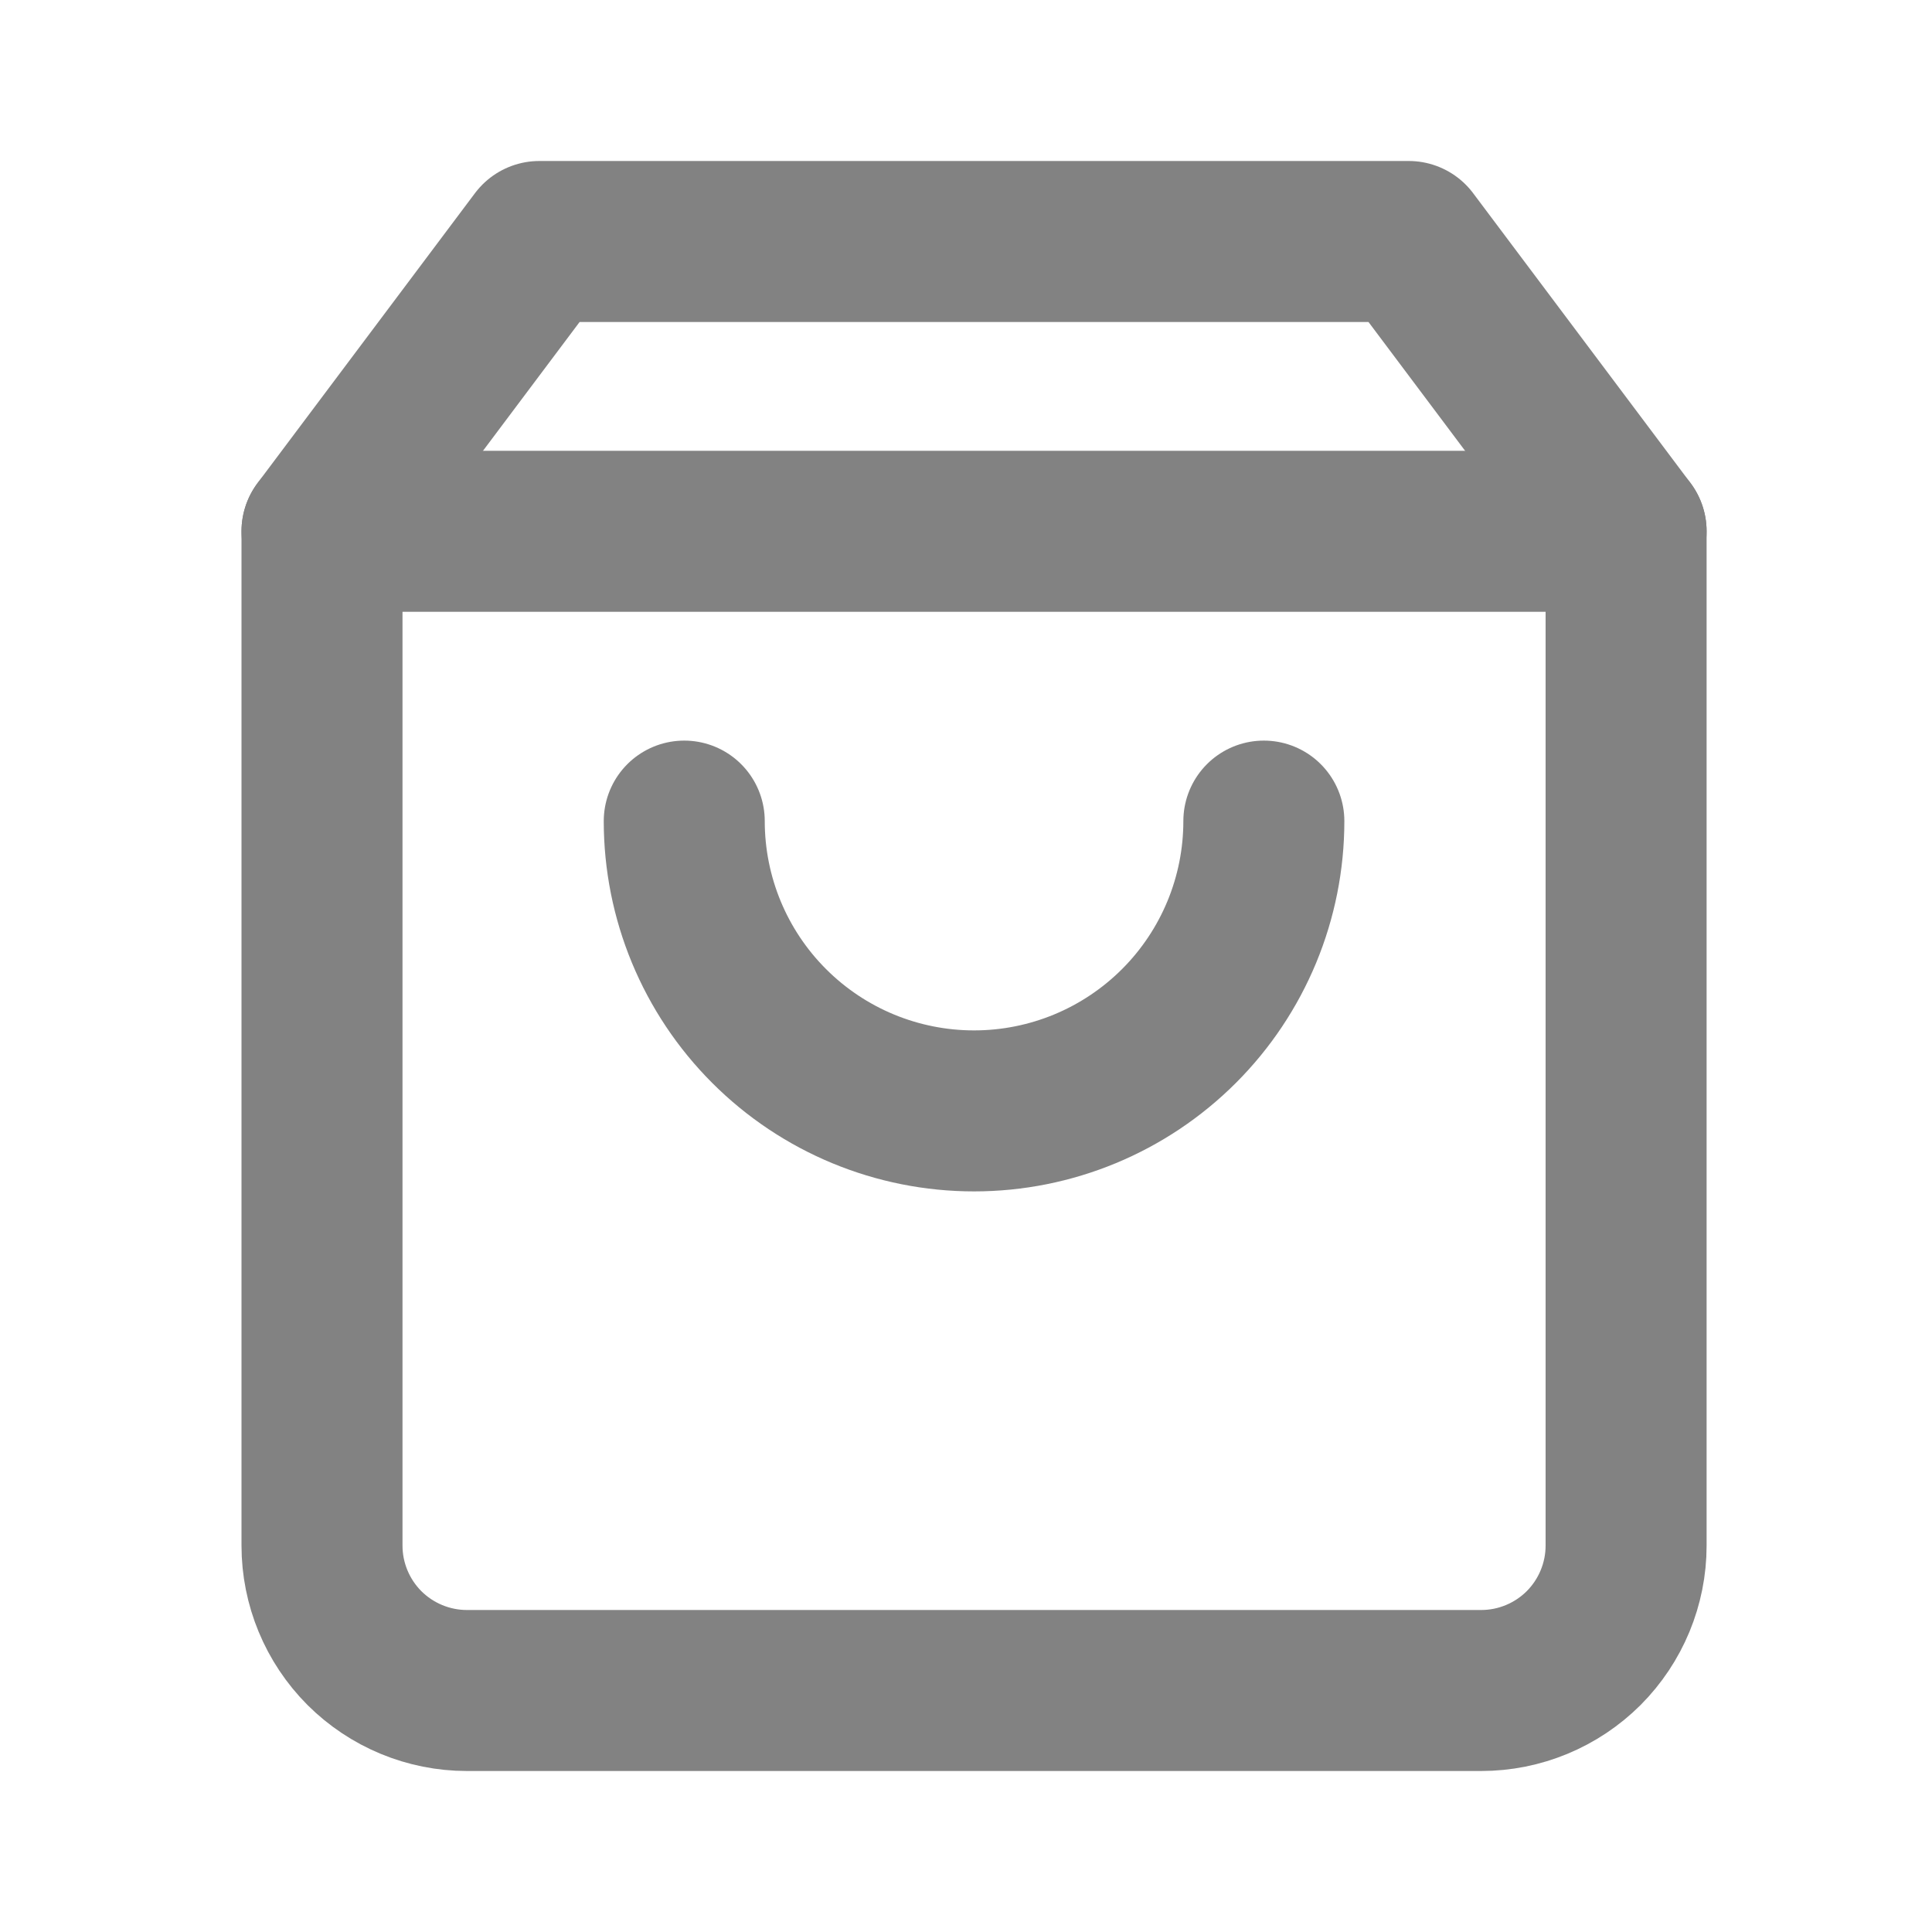 <svg width="24" height="24" viewBox="0 0 24 24" fill="none" xmlns="http://www.w3.org/2000/svg">
<path d="M6.7 3L4 6.6V19.2C4 19.677 4.19 20.135 4.527 20.473C4.865 20.81 5.323 21 5.8 21H18.4C18.877 21 19.335 20.81 19.673 20.473C20.01 20.135 20.2 19.677 20.2 19.2V6.6L17.5 3H6.7Z" stroke="#828282" stroke-width="2" stroke-linecap="round" stroke-linejoin="round"/>
<path d="M4 6.6H20.2" stroke="#828282" stroke-width="2" stroke-linecap="round" stroke-linejoin="round"/>
<path d="M15.7 10.2C15.7 11.155 15.321 12.07 14.646 12.745C13.97 13.421 13.055 13.8 12.1 13.8C11.145 13.8 10.229 13.421 9.554 12.745C8.879 12.07 8.5 11.155 8.5 10.2" stroke="#828282" stroke-width="2" stroke-linecap="round" stroke-linejoin="round"/>
</svg>
